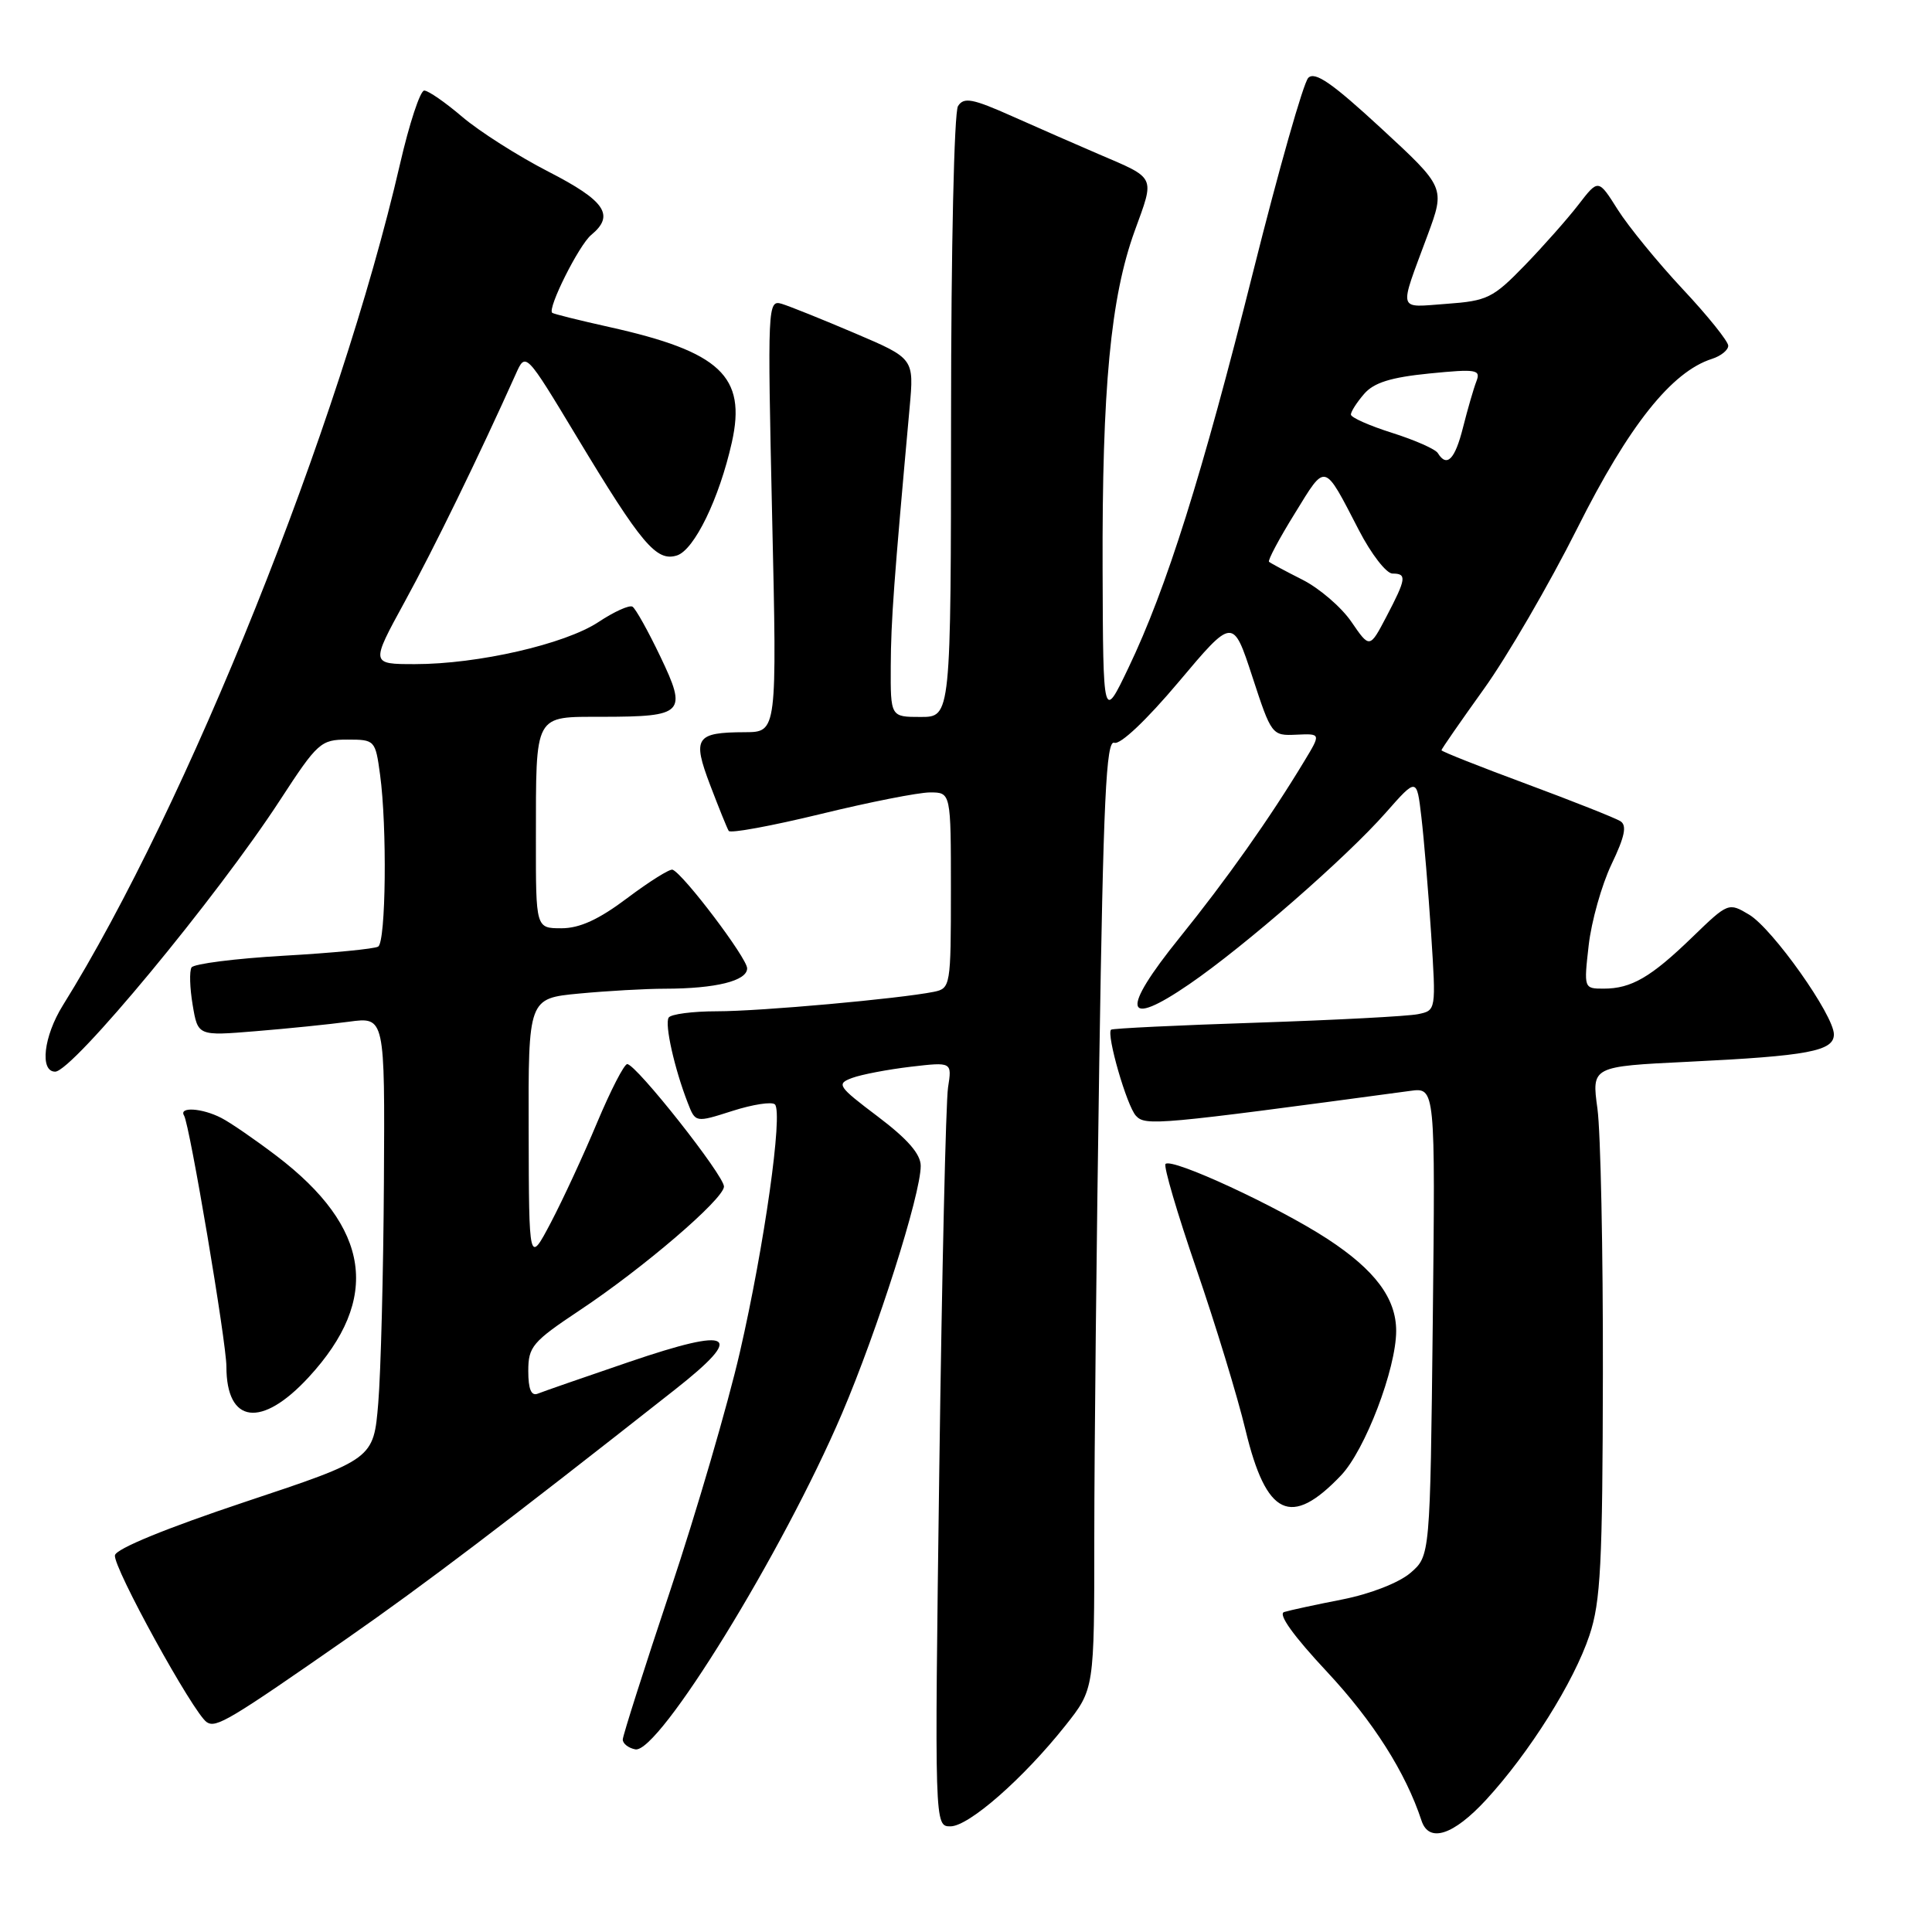 <?xml version="1.0" encoding="UTF-8" standalone="no"?>
<!DOCTYPE svg PUBLIC "-//W3C//DTD SVG 1.1//EN" "http://www.w3.org/Graphics/SVG/1.1/DTD/svg11.dtd" >
<svg xmlns="http://www.w3.org/2000/svg" xmlns:xlink="http://www.w3.org/1999/xlink" version="1.1" viewBox="0 0 256 256">
 <g >
 <path fill="currentColor"
d=" M 196.90 238.50 C 202.64 232.27 208.55 222.87 210.61 216.69 C 212.10 212.25 212.35 207.24 212.39 182.00 C 212.42 165.78 212.09 149.98 211.67 146.91 C 210.90 141.31 210.90 141.31 223.70 140.69 C 239.59 139.92 243.00 139.28 243.00 137.06 C 243.00 134.52 234.88 123.05 231.76 121.19 C 229.05 119.57 228.98 119.59 224.26 124.16 C 218.75 129.50 216.16 131.00 212.49 131.00 C 209.87 131.00 209.86 130.96 210.51 125.25 C 210.87 122.09 212.23 117.26 213.53 114.53 C 215.30 110.84 215.60 109.37 214.71 108.81 C 214.04 108.39 208.44 106.17 202.25 103.87 C 196.06 101.58 191.00 99.57 191.00 99.41 C 191.00 99.25 193.53 95.61 196.61 91.31 C 199.70 87.01 205.28 77.41 209.01 69.98 C 215.83 56.37 221.50 49.25 226.85 47.55 C 228.03 47.17 229.00 46.39 229.00 45.81 C 229.00 45.23 226.29 41.85 222.97 38.31 C 219.65 34.76 215.78 30.02 214.36 27.78 C 211.79 23.70 211.79 23.70 209.17 27.10 C 207.73 28.97 204.52 32.60 202.03 35.17 C 197.83 39.50 197.07 39.87 191.68 40.26 C 185.09 40.73 185.32 41.54 189.16 31.17 C 191.50 24.84 191.50 24.84 183.00 16.99 C 176.51 11.00 174.23 9.42 173.35 10.32 C 172.71 10.97 169.43 22.51 166.06 35.96 C 159.27 63.04 154.57 77.96 149.52 88.50 C 146.17 95.50 146.17 95.50 146.10 75.50 C 146.02 51.43 147.16 39.40 150.36 30.58 C 153.03 23.24 153.25 23.71 145.50 20.39 C 142.75 19.21 137.66 16.98 134.18 15.43 C 128.85 13.05 127.71 12.84 126.94 14.06 C 126.43 14.86 126.02 33.00 126.02 55.25 C 126.00 95.00 126.00 95.00 122.00 95.00 C 118.00 95.00 118.00 95.00 118.03 88.25 C 118.06 82.21 118.44 77.08 120.53 54.00 C 121.12 47.50 121.12 47.50 113.31 44.17 C 109.02 42.34 104.64 40.58 103.59 40.26 C 101.72 39.70 101.69 40.42 102.31 68.34 C 102.96 97.00 102.96 97.00 98.73 97.02 C 92.17 97.04 91.71 97.74 94.10 104.03 C 95.24 107.02 96.34 109.75 96.56 110.10 C 96.78 110.45 102.24 109.44 108.71 107.87 C 115.17 106.29 121.71 105.00 123.23 105.00 C 126.00 105.00 126.00 105.00 126.00 117.98 C 126.00 130.64 125.94 130.97 123.75 131.42 C 119.16 132.34 100.74 134.00 95.02 134.00 C 91.78 134.00 88.88 134.38 88.60 134.84 C 88.05 135.72 89.37 141.61 91.13 146.13 C 92.15 148.77 92.15 148.77 97.06 147.20 C 99.75 146.34 102.28 145.95 102.68 146.34 C 103.77 147.44 101.28 165.08 98.04 179.16 C 96.44 186.12 92.30 200.29 88.84 210.66 C 85.38 221.02 82.54 229.94 82.52 230.49 C 82.51 231.03 83.26 231.62 84.18 231.80 C 87.27 232.39 103.72 205.67 111.56 187.32 C 116.28 176.26 122.00 158.28 122.00 154.49 C 122.00 152.92 120.27 150.94 116.33 147.96 C 110.99 143.93 110.79 143.62 112.92 142.83 C 114.17 142.37 117.65 141.71 120.67 141.35 C 126.15 140.71 126.15 140.71 125.62 144.10 C 125.33 145.97 124.81 168.76 124.46 194.75 C 123.83 242.00 123.83 242.00 125.94 242.00 C 128.37 242.00 135.59 235.67 141.16 228.66 C 145.00 223.82 145.00 223.82 145.00 203.66 C 145.00 192.57 145.30 164.24 145.66 140.71 C 146.20 105.90 146.57 98.01 147.65 98.42 C 148.43 98.72 151.90 95.44 156.17 90.37 C 163.37 81.81 163.37 81.81 165.94 89.66 C 168.47 97.40 168.54 97.50 171.77 97.35 C 175.04 97.20 175.04 97.20 172.83 100.85 C 168.25 108.44 162.53 116.53 156.30 124.25 C 148.42 134.01 148.92 136.36 157.60 130.40 C 164.95 125.36 178.40 113.62 183.63 107.68 C 187.73 103.03 187.73 103.03 188.34 108.26 C 188.68 111.14 189.26 118.09 189.63 123.69 C 190.29 133.88 190.29 133.89 187.90 134.38 C 186.58 134.66 176.96 135.16 166.52 135.51 C 156.08 135.85 147.40 136.27 147.22 136.44 C 146.58 137.09 149.31 146.55 150.52 147.85 C 151.78 149.21 153.30 149.07 186.85 144.55 C 190.19 144.09 190.19 144.09 189.85 175.13 C 189.50 206.17 189.50 206.17 186.89 208.42 C 185.37 209.72 181.59 211.20 177.89 211.93 C 174.37 212.62 170.90 213.37 170.16 213.60 C 169.30 213.86 171.38 216.76 175.86 221.55 C 181.95 228.08 186.26 234.86 188.36 241.25 C 189.34 244.23 192.57 243.19 196.90 238.50 Z  M 46.00 217.09 C 56.22 209.97 66.84 201.92 89.41 184.15 C 98.83 176.74 97.19 175.75 83.34 180.47 C 77.38 182.50 71.94 184.39 71.25 184.67 C 70.39 185.01 70.00 184.07 70.00 181.66 C 70.00 178.44 70.55 177.79 76.83 173.61 C 85.23 168.03 95.83 158.94 95.93 157.24 C 96.01 155.84 84.29 141.00 83.11 141.00 C 82.70 141.00 80.91 144.49 79.12 148.75 C 77.34 153.01 74.58 158.97 72.99 162.00 C 70.09 167.50 70.09 167.50 70.05 149.89 C 70.00 132.29 70.00 132.29 76.75 131.65 C 80.46 131.30 85.58 131.01 88.12 131.01 C 94.85 131.00 99.00 129.97 99.00 128.31 C 99.00 126.96 90.57 115.81 89.12 115.24 C 88.76 115.10 86.06 116.79 83.13 118.99 C 79.35 121.84 76.81 123.00 74.40 123.00 C 71.00 123.00 71.00 123.00 71.01 111.25 C 71.03 94.35 70.68 95.00 79.87 94.98 C 90.65 94.96 91.09 94.50 87.49 86.98 C 85.88 83.61 84.22 80.64 83.81 80.39 C 83.40 80.13 81.37 81.05 79.29 82.43 C 74.85 85.36 63.33 88.00 54.99 88.00 C 49.11 88.00 49.11 88.00 53.62 79.75 C 57.49 72.69 63.44 60.49 68.34 49.57 C 69.65 46.63 69.65 46.63 76.43 57.88 C 85.02 72.14 86.98 74.46 89.70 73.60 C 92.00 72.86 95.30 66.08 96.97 58.63 C 98.94 49.86 95.46 46.60 80.68 43.32 C 76.73 42.44 73.35 41.60 73.17 41.45 C 72.50 40.89 76.72 32.46 78.34 31.13 C 81.50 28.52 80.20 26.61 72.66 22.74 C 68.63 20.67 63.50 17.40 61.26 15.49 C 59.01 13.57 56.75 12.00 56.21 12.00 C 55.68 12.00 54.23 16.39 53.00 21.75 C 45.01 56.38 24.82 106.75 8.32 133.23 C 5.78 137.32 5.24 142.00 7.31 142.00 C 9.59 142.00 28.73 118.89 37.12 106.00 C 42.08 98.38 42.51 98.00 46.03 98.00 C 49.67 98.00 49.74 98.07 50.36 102.64 C 51.30 109.50 51.14 124.80 50.11 125.43 C 49.63 125.73 43.98 126.28 37.58 126.64 C 31.17 127.01 25.68 127.71 25.38 128.19 C 25.08 128.68 25.15 130.92 25.53 133.17 C 26.22 137.27 26.22 137.27 33.86 136.64 C 38.06 136.30 43.64 135.73 46.25 135.38 C 51.00 134.74 51.00 134.74 50.87 156.62 C 50.80 168.65 50.46 181.84 50.12 185.92 C 49.50 193.34 49.50 193.34 32.50 199.00 C 22.07 202.48 15.39 205.21 15.23 206.08 C 14.94 207.60 25.63 227.03 27.40 228.20 C 28.63 229.01 30.38 227.97 46.00 217.09 Z  M 177.68 195.51 C 180.88 192.17 185.00 181.36 185.00 176.35 C 185.00 172.04 182.20 168.29 175.92 164.18 C 169.35 159.89 155.29 153.38 154.44 154.23 C 154.15 154.51 155.99 160.76 158.52 168.12 C 161.05 175.48 163.99 185.10 165.04 189.50 C 167.79 200.92 171.05 202.47 177.68 195.51 Z  M 40.90 182.49 C 50.49 172.09 49.12 162.66 36.64 153.16 C 33.81 151.01 30.52 148.74 29.32 148.13 C 26.78 146.82 23.65 146.62 24.39 147.82 C 25.13 149.02 30.00 177.86 30.00 181.08 C 30.00 188.66 34.65 189.27 40.90 182.49 Z  M 179.07 82.40 C 177.74 80.45 174.81 77.94 172.57 76.81 C 170.33 75.68 168.34 74.61 168.15 74.44 C 167.96 74.27 169.49 71.38 171.57 68.03 C 175.73 61.27 175.36 61.18 180.06 70.25 C 181.69 73.41 183.70 76.00 184.51 76.00 C 186.44 76.00 186.35 76.66 183.70 81.72 C 181.49 85.93 181.49 85.93 179.07 82.40 Z  M 190.52 60.04 C 190.20 59.51 187.47 58.31 184.47 57.36 C 181.46 56.41 179.00 55.32 179.00 54.93 C 179.00 54.54 179.79 53.31 180.75 52.20 C 182.04 50.70 184.29 50.00 189.39 49.49 C 195.66 48.87 196.23 48.97 195.63 50.53 C 195.26 51.48 194.47 54.22 193.86 56.63 C 192.79 60.89 191.72 61.98 190.52 60.04 Z "/>
</g>
</svg>